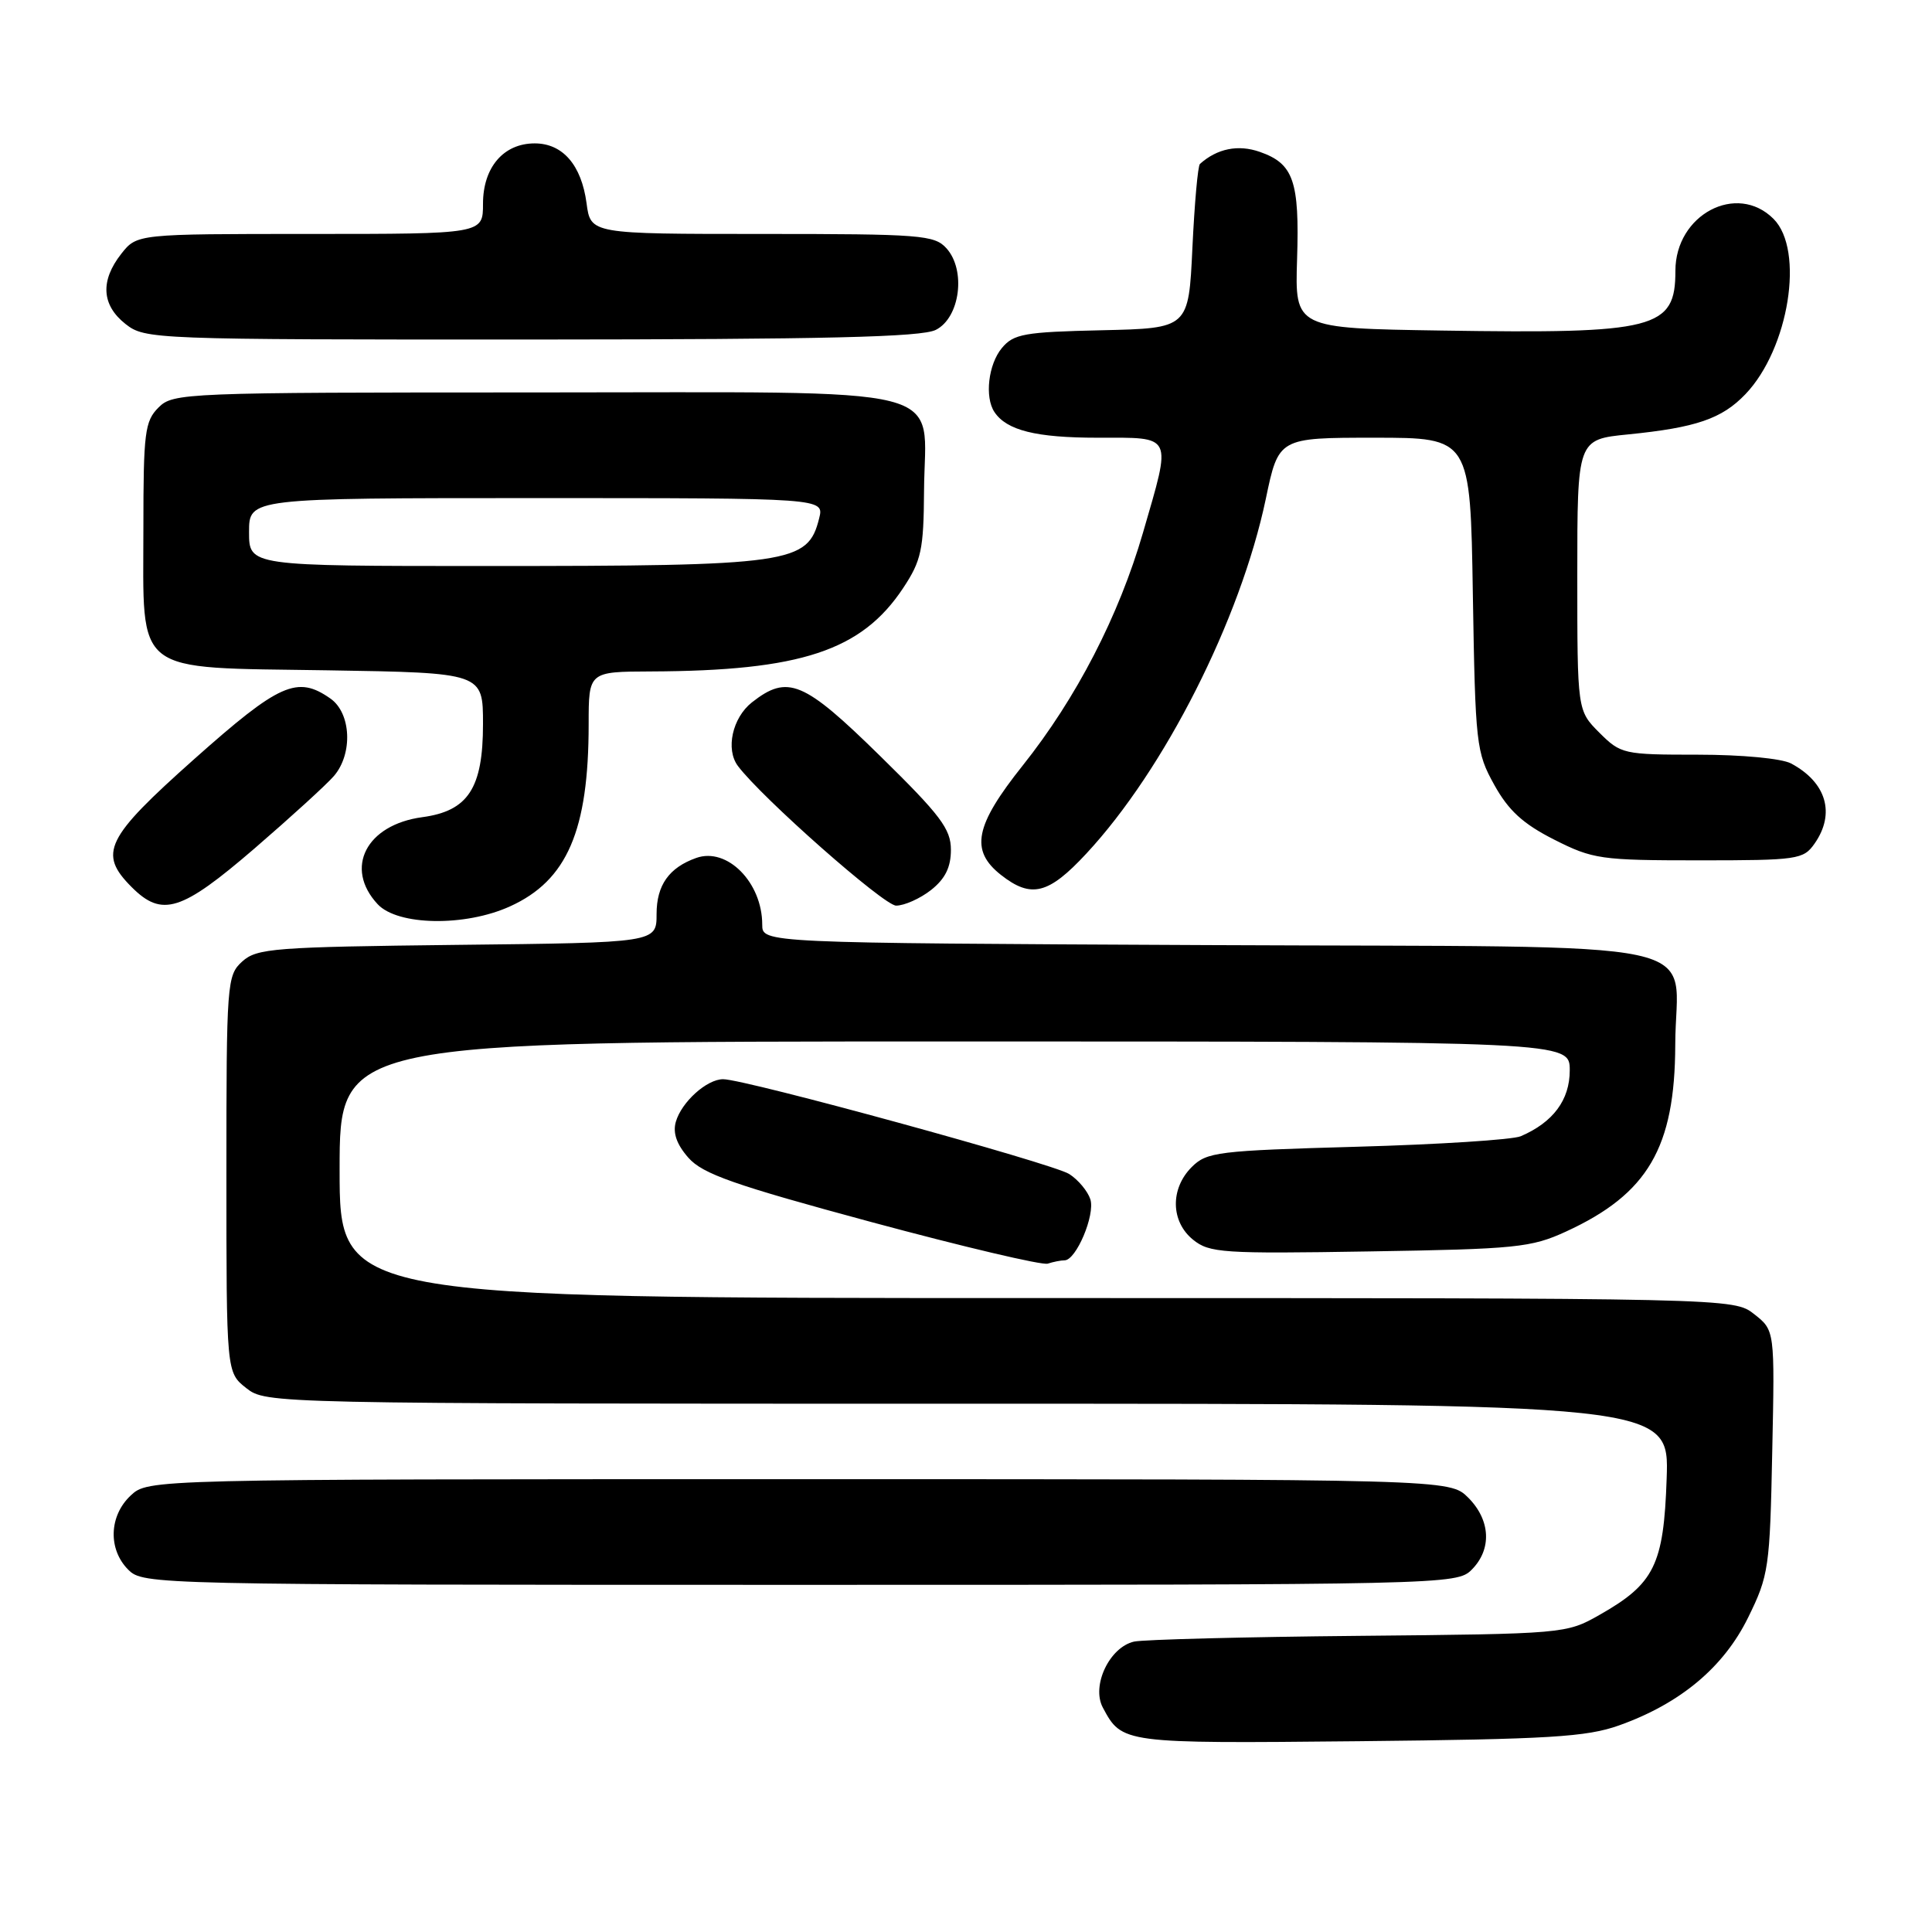 <?xml version="1.0" encoding="UTF-8" standalone="no"?>
<!DOCTYPE svg PUBLIC "-//W3C//DTD SVG 1.1//EN" "http://www.w3.org/Graphics/SVG/1.1/DTD/svg11.dtd" >
<svg xmlns="http://www.w3.org/2000/svg" xmlns:xlink="http://www.w3.org/1999/xlink" version="1.1" viewBox="0 0 256 256">
 <g >
 <path fill="currentColor"
d=" M 214.52 228.63 C 222.64 225.74 228.40 220.93 231.64 214.32 C 234.37 208.77 234.52 207.75 234.83 192.39 C 235.17 176.28 235.17 176.28 232.45 174.14 C 229.73 172.00 229.73 172.00 137.37 172.00 C 45.00 172.00 45.00 172.00 45.00 155.00 C 45.00 138.00 45.00 138.00 126.50 138.00 C 208.00 138.00 208.00 138.00 208.00 141.83 C 208.00 145.76 205.79 148.72 201.50 150.56 C 200.40 151.02 190.62 151.65 179.78 151.95 C 161.30 152.47 159.91 152.64 157.90 154.65 C 155.04 157.52 155.12 161.87 158.09 164.27 C 160.25 166.02 162.02 166.14 181.46 165.82 C 200.88 165.51 202.89 165.31 207.50 163.19 C 218.36 158.20 221.94 152.07 221.98 138.44 C 222.01 124.05 229.02 125.55 160.08 125.23 C 101.00 124.95 101.00 124.95 101.00 122.52 C 101.00 116.93 96.35 112.23 92.26 113.68 C 88.65 114.96 87.00 117.29 87.00 121.11 C 87.00 124.91 87.00 124.91 60.60 125.20 C 36.29 125.48 34.04 125.65 32.10 127.40 C 30.07 129.25 30.00 130.15 30.00 155.58 C 30.00 181.85 30.00 181.85 32.63 183.93 C 35.26 185.99 35.70 186.00 128.23 186.00 C 221.19 186.00 221.19 186.00 220.84 195.93 C 220.45 207.38 219.22 209.86 211.91 214.00 C 207.54 216.48 207.26 216.50 180.00 216.76 C 164.88 216.90 151.50 217.25 150.27 217.52 C 147.01 218.26 144.59 223.37 146.13 226.26 C 148.67 231.02 148.74 231.03 180.00 230.72 C 205.27 230.46 210.22 230.16 214.52 228.63 Z  M 195.00 208.00 C 197.70 205.30 197.52 201.43 194.55 198.45 C 192.09 196.00 192.09 196.00 105.86 196.00 C 19.63 196.00 19.63 196.00 17.31 198.17 C 14.44 200.87 14.30 205.30 17.00 208.00 C 18.97 209.97 20.33 210.00 106.00 210.00 C 191.67 210.00 193.03 209.97 195.00 208.00 Z  M 141.06 167.00 C 142.59 167.00 145.13 161.00 144.48 158.92 C 144.13 157.84 142.87 156.32 141.67 155.56 C 139.46 154.16 98.74 143.00 95.82 143.00 C 93.66 143.00 90.31 146.01 89.55 148.65 C 89.13 150.11 89.66 151.64 91.21 153.40 C 93.11 155.56 97.21 157.00 115.50 161.94 C 127.60 165.20 138.10 167.68 138.83 167.44 C 139.56 167.20 140.57 167.00 141.06 167.00 Z  M 67.58 120.10 C 75.15 116.67 78.00 110.05 78.00 95.95 C 78.00 89.00 78.00 89.00 86.25 88.97 C 106.12 88.89 114.17 86.23 119.68 77.91 C 122.08 74.28 122.39 72.86 122.44 65.02 C 122.54 50.75 127.49 52.00 70.85 52.00 C 24.33 52.00 22.94 52.06 21.00 54.00 C 19.19 55.81 19.00 57.33 19.00 69.89 C 19.00 89.67 17.38 88.41 43.41 88.82 C 64.00 89.15 64.00 89.15 64.00 95.94 C 64.00 104.45 62.03 107.46 55.96 108.28 C 48.52 109.28 45.58 115.02 50.04 119.81 C 52.69 122.66 61.62 122.81 67.58 120.10 Z  M 33.72 112.43 C 38.55 108.26 43.29 103.94 44.25 102.82 C 46.78 99.87 46.53 94.48 43.78 92.56 C 39.39 89.48 37.04 90.53 25.75 100.57 C 13.97 111.06 12.98 113.07 17.45 117.55 C 21.48 121.58 24.03 120.77 33.72 112.43 Z  M 123.37 117.93 C 125.24 116.45 126.00 114.92 126.00 112.61 C 126.00 109.84 124.64 108.04 116.63 100.18 C 106.48 90.22 104.38 89.34 99.63 93.07 C 97.04 95.12 96.12 99.29 97.78 101.50 C 100.94 105.71 117.13 120.00 118.74 120.00 C 119.83 120.00 121.92 119.07 123.37 117.93 Z  M 143.95 113.10 C 154.31 101.96 164.36 82.09 167.72 66.13 C 169.42 58.00 169.42 58.00 182.12 58.00 C 194.83 58.00 194.83 58.00 195.16 78.75 C 195.49 98.70 195.60 99.67 198.00 104.00 C 199.89 107.41 201.82 109.17 205.93 111.25 C 211.07 113.85 212.09 114.00 225.12 114.00 C 238.21 114.00 238.96 113.89 240.44 111.78 C 243.23 107.80 242.01 103.66 237.32 101.16 C 236.07 100.50 230.78 100.00 224.99 100.00 C 215.11 100.00 214.77 99.92 211.92 97.08 C 209.00 94.15 209.00 94.15 209.00 76.19 C 209.00 58.23 209.00 58.23 215.75 57.56 C 224.75 56.66 228.16 55.49 231.28 52.23 C 237.04 46.21 239.14 33.14 235.00 29.00 C 230.13 24.13 222.00 28.44 222.00 35.88 C 222.00 43.58 219.44 44.24 191.04 43.80 C 171.58 43.50 171.58 43.50 171.87 34.33 C 172.20 23.98 171.40 21.68 166.92 20.12 C 164.06 19.12 161.28 19.68 159.00 21.72 C 158.72 21.96 158.28 26.96 158.00 32.83 C 157.50 43.50 157.50 43.50 146.00 43.76 C 135.72 43.99 134.31 44.24 132.75 46.12 C 130.96 48.27 130.45 52.63 131.77 54.60 C 133.39 57.03 137.28 58.00 145.43 58.00 C 155.55 58.00 155.27 57.41 151.45 70.59 C 148.24 81.64 142.63 92.50 135.51 101.44 C 129.16 109.41 128.51 112.68 132.63 115.93 C 136.64 119.08 138.93 118.51 143.95 113.10 Z  M 124.00 43.71 C 127.21 42.10 128.03 35.80 125.41 32.90 C 123.82 31.14 122.03 31.00 100.98 31.00 C 78.26 31.00 78.26 31.00 77.72 26.92 C 77.04 21.86 74.56 19.00 70.85 19.00 C 66.72 19.00 64.00 22.18 64.00 27.00 C 64.00 31.00 64.00 31.00 41.07 31.00 C 18.15 31.00 18.15 31.00 16.07 33.63 C 13.26 37.21 13.46 40.43 16.63 42.93 C 19.22 44.96 20.18 45.00 70.38 44.99 C 109.44 44.97 122.09 44.67 124.00 43.71 Z  M 33.00 70.50 C 33.00 66.00 33.00 66.00 71.11 66.00 C 109.22 66.00 109.22 66.00 108.54 68.69 C 107.04 74.69 104.87 75.00 64.36 75.00 C 33.00 75.00 33.00 75.00 33.00 70.50 Z "/>
</g>
</svg>